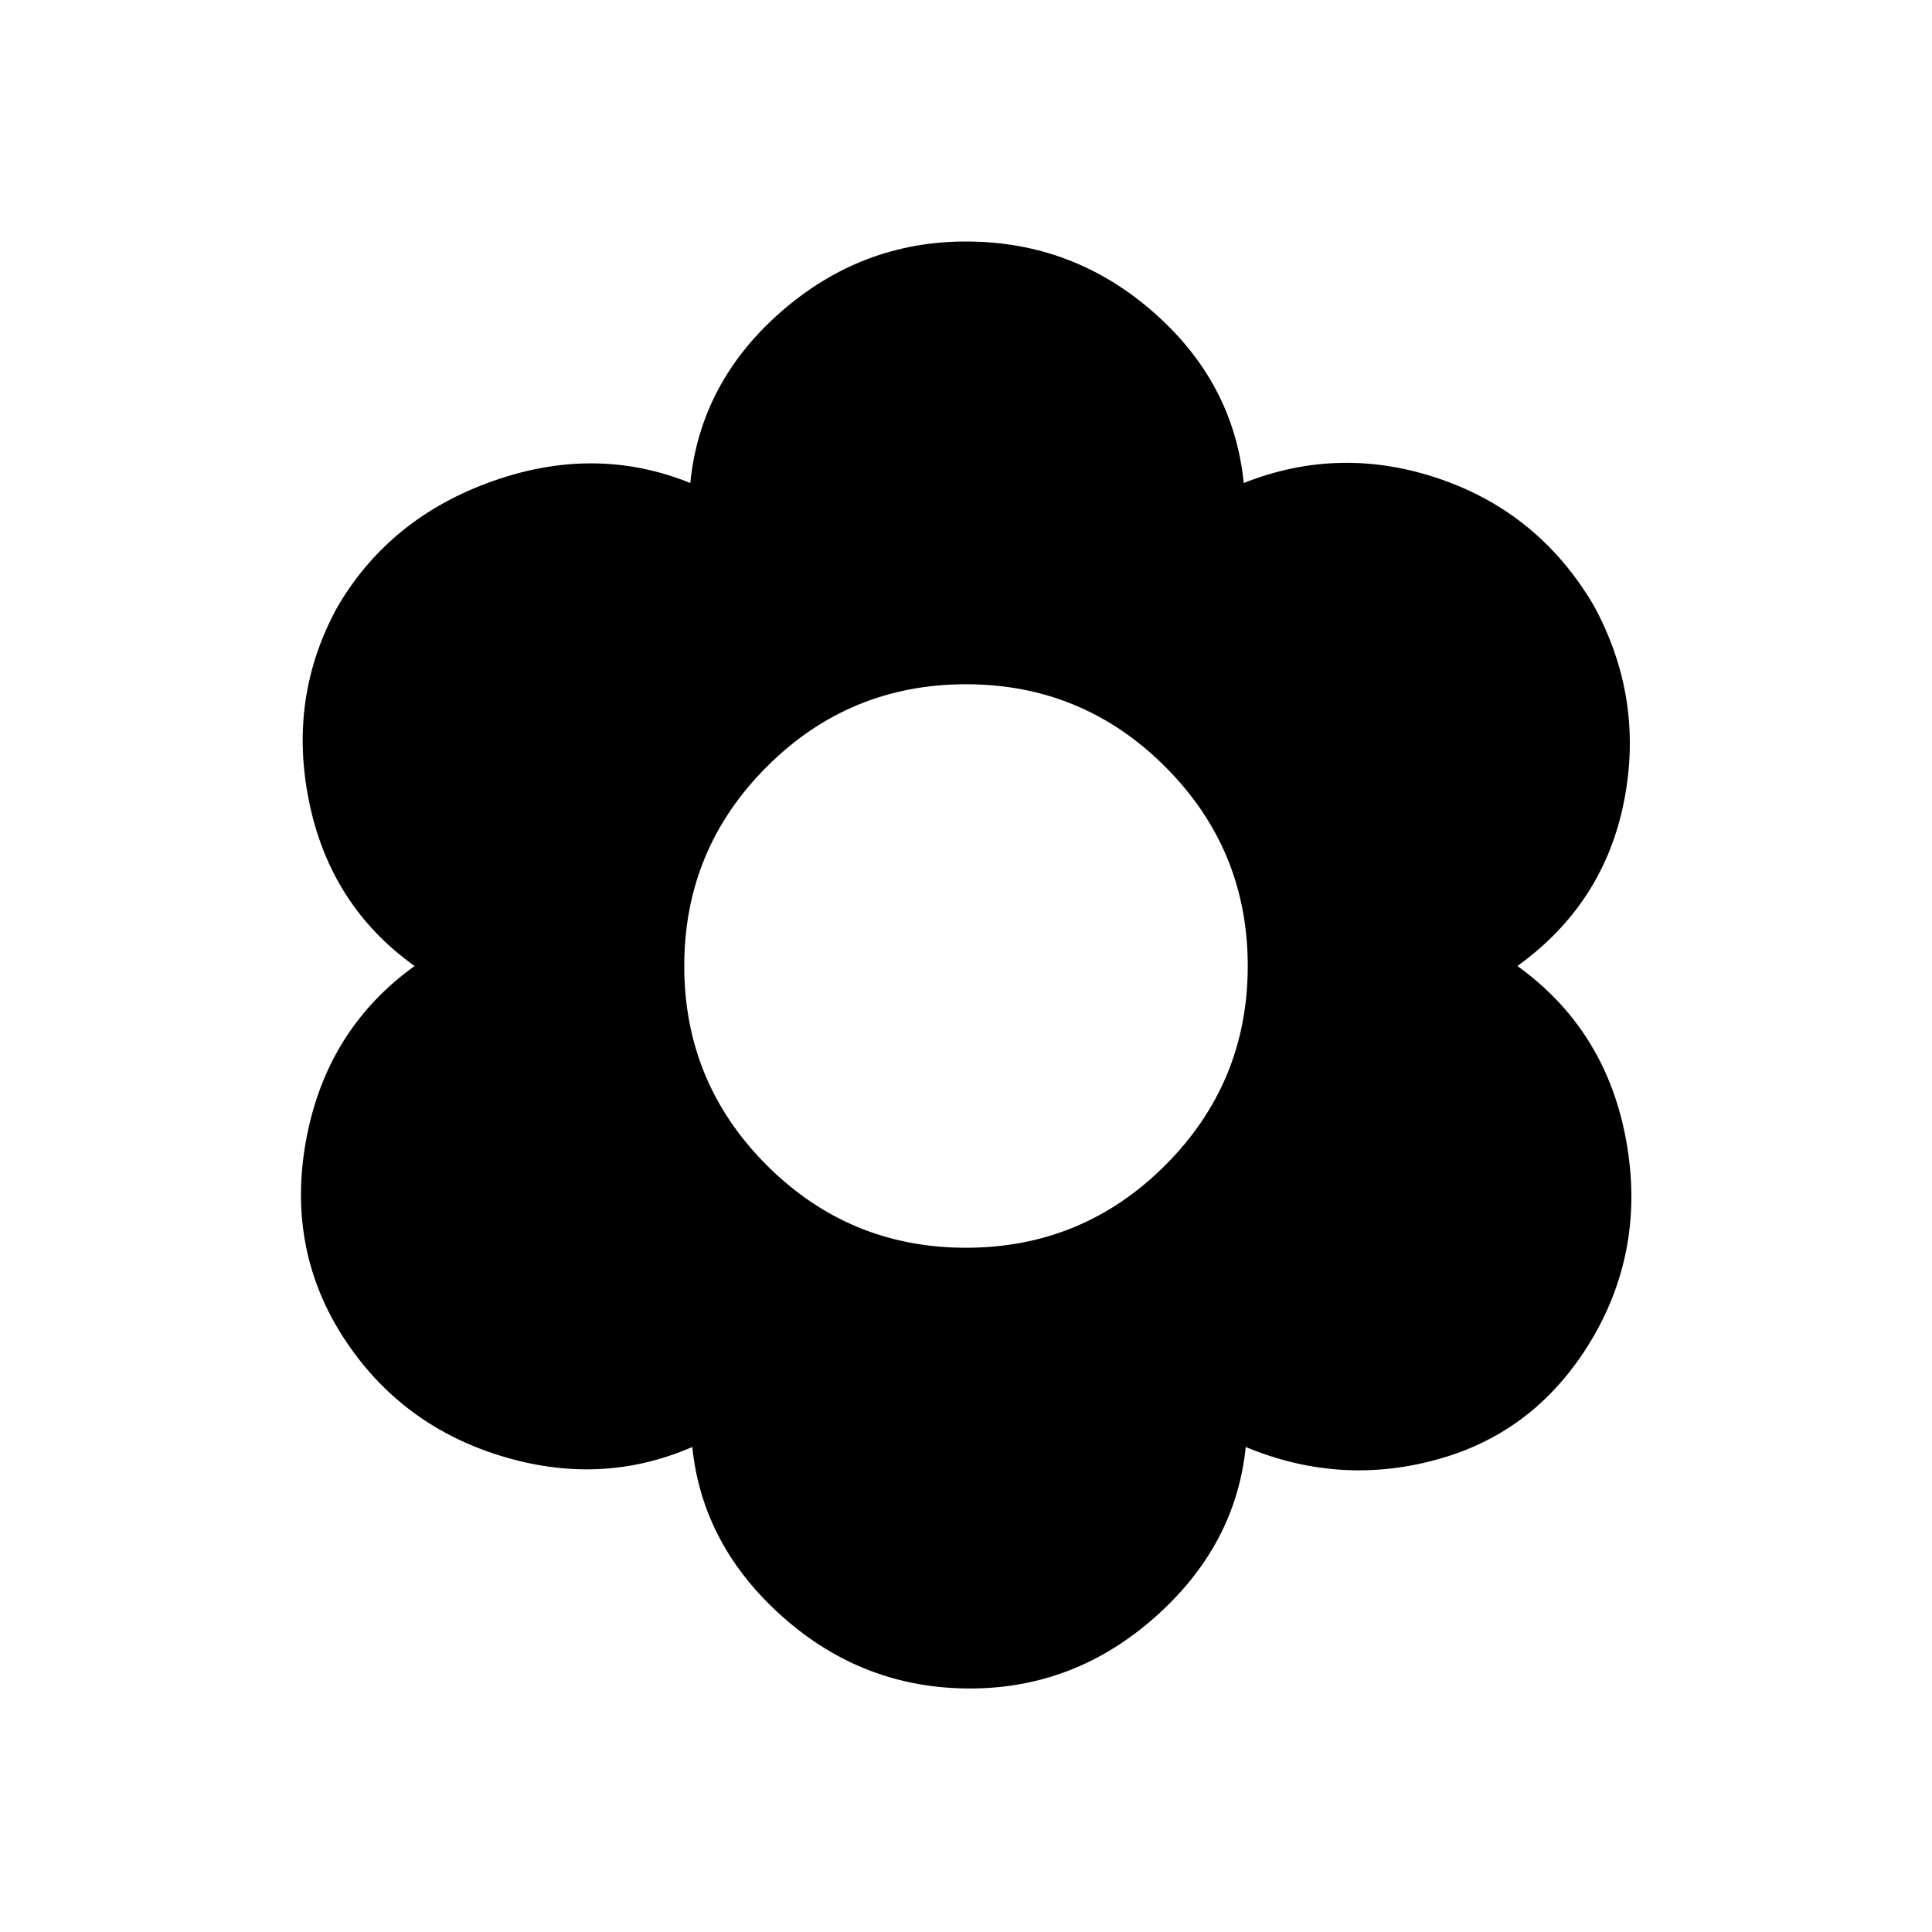 <svg xmlns="http://www.w3.org/2000/svg" height="24" width="24"><path d="M12.05 20.975q-1.325 0-2.325-.888-1-.887-1.125-2.112-1.15.5-2.412.1-1.263-.4-1.963-1.525-.675-1.1-.413-2.438Q4.075 12.775 5.15 12q-1.05-.75-1.312-2.05-.263-1.3.362-2.425.65-1.1 1.925-1.55Q7.4 5.525 8.575 6 8.7 4.75 9.7 3.875T12 3q1.325 0 2.325.875 1 .875 1.125 2.125 1.2-.475 2.438-.05 1.237.425 1.912 1.575.625 1.15.375 2.425T18.85 12q1.075.775 1.338 2.1.262 1.325-.363 2.45-.675 1.2-1.912 1.563-1.238.362-2.438-.138-.125 1.225-1.125 2.112-1 .888-2.3.888ZM12 15.5q1.45 0 2.475-1.025Q15.5 13.45 15.5 12q0-1.45-1.025-2.475Q13.45 8.5 12 8.5q-1.45 0-2.475 1.025Q8.5 10.55 8.5 12q0 1.45 1.025 2.475Q10.55 15.5 12 15.5Z"/></svg>